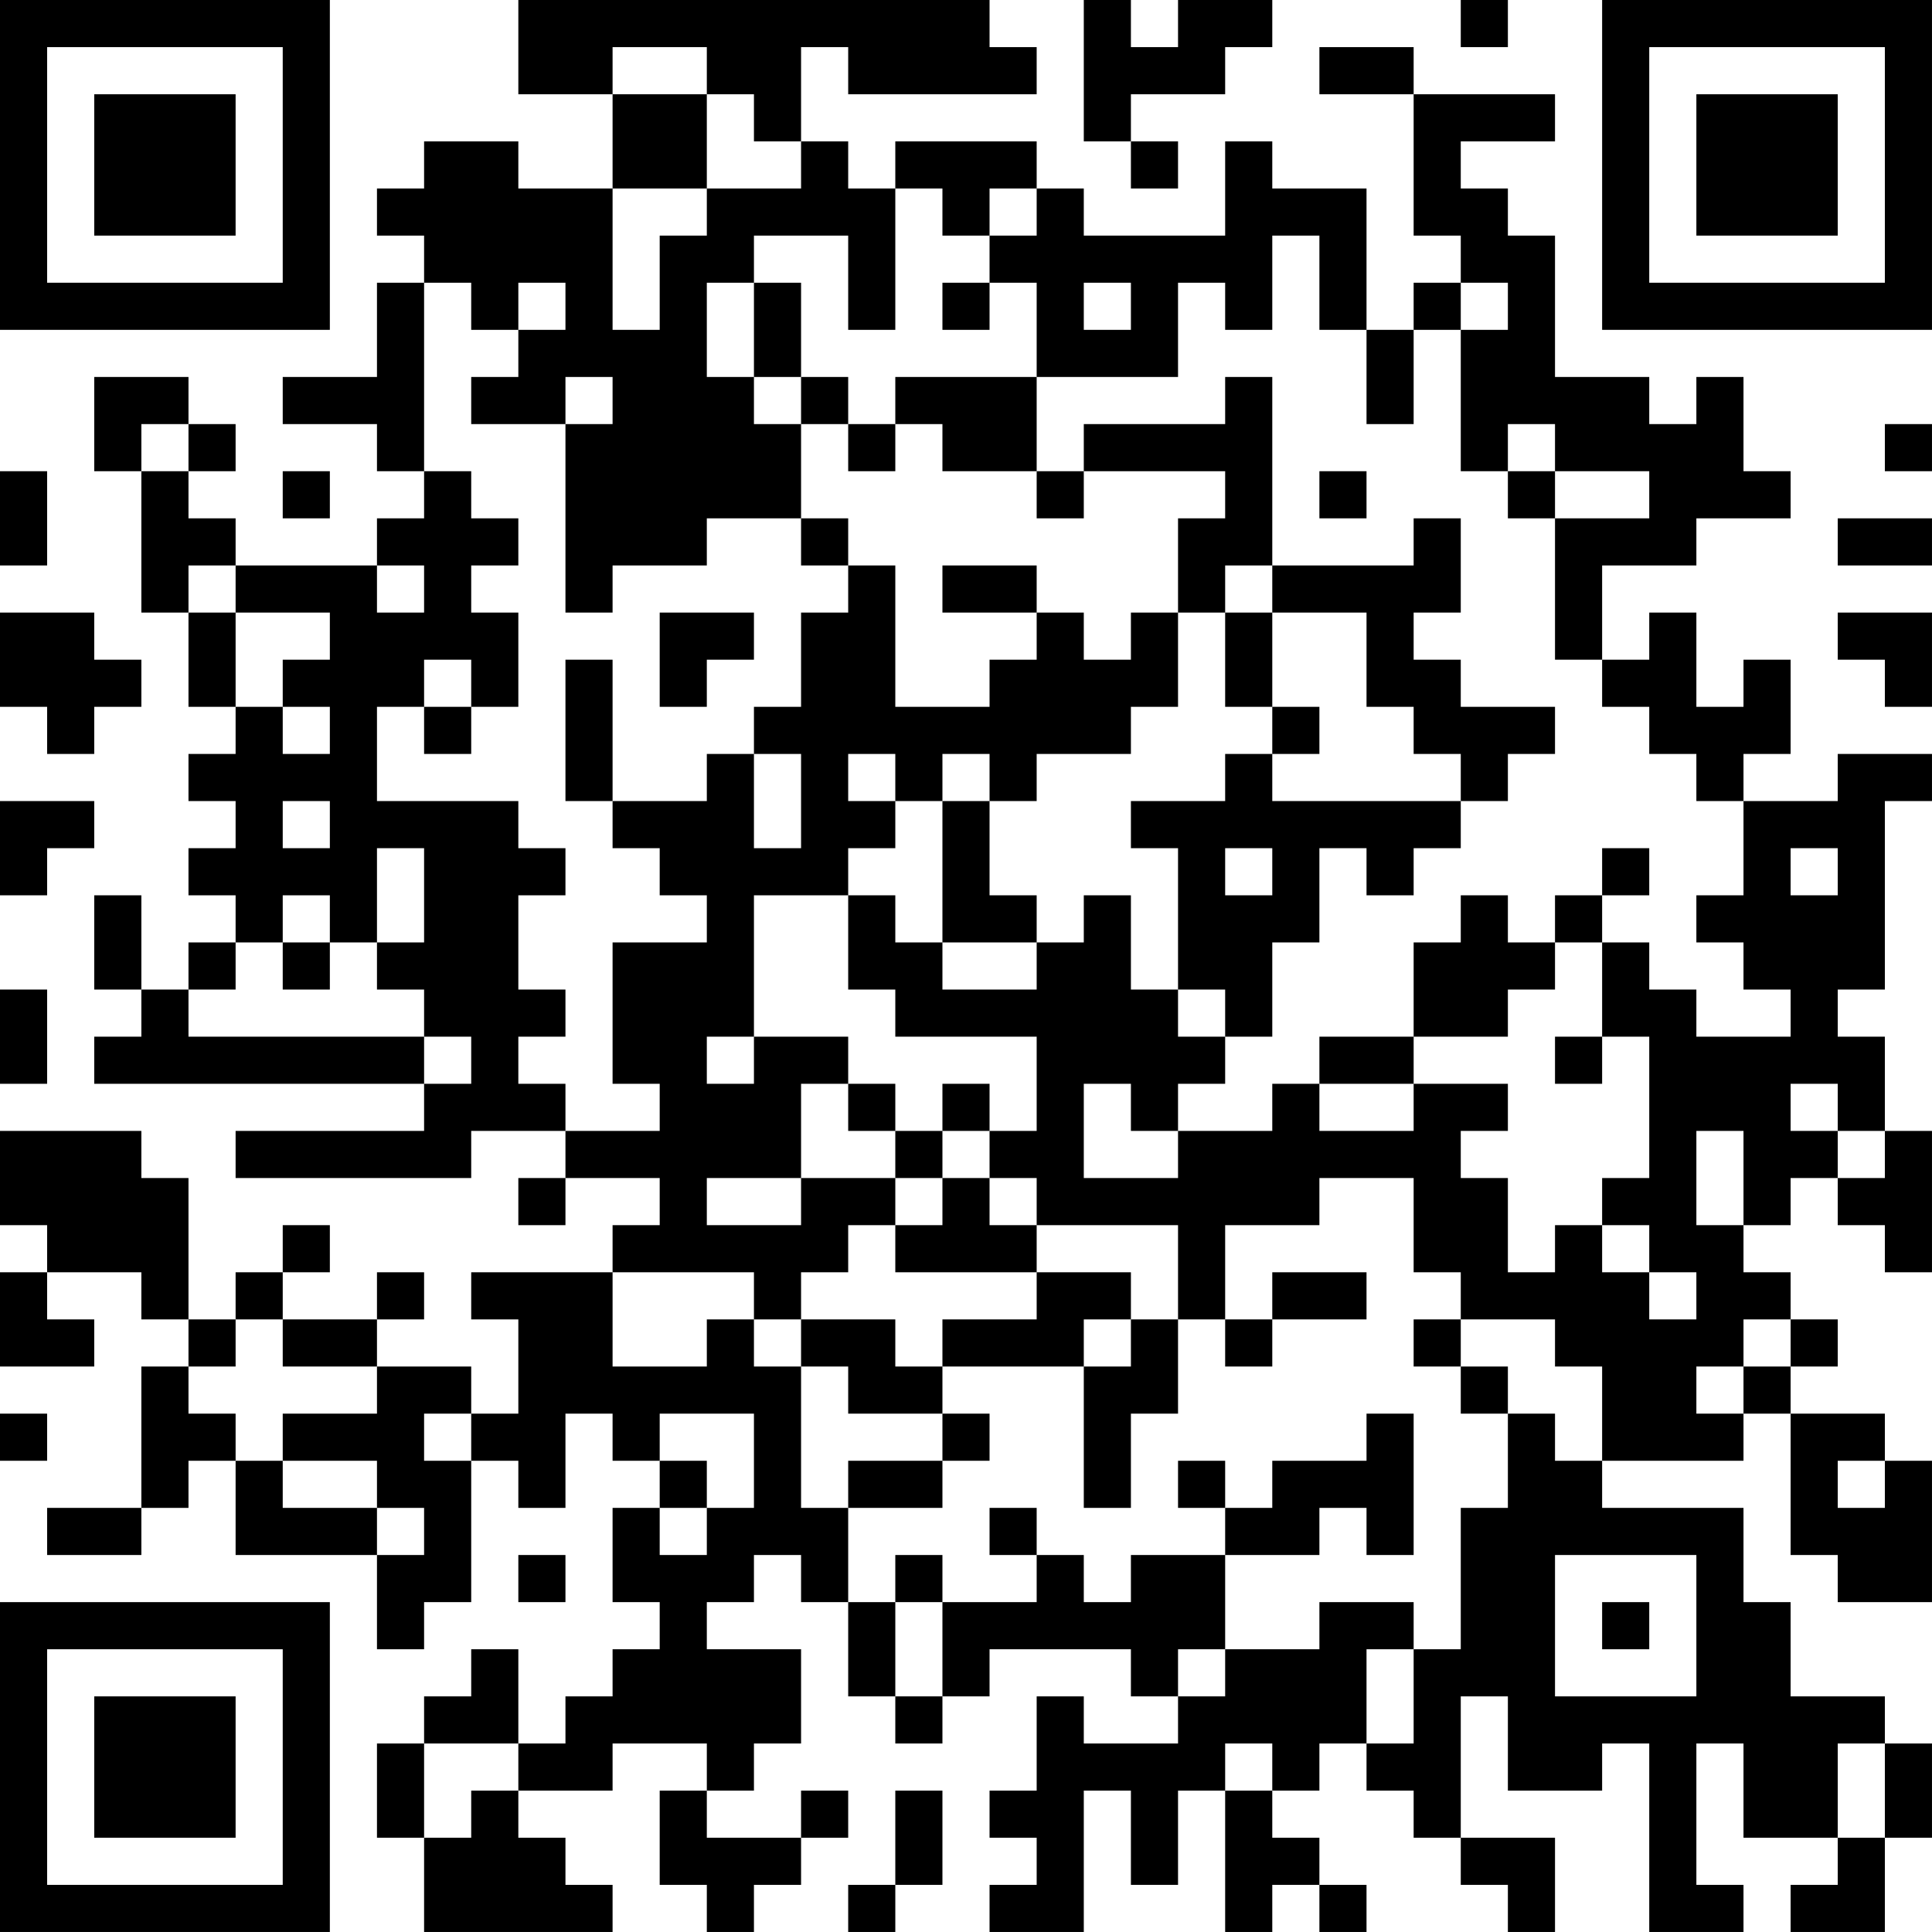 <?xml version="1.0" encoding="UTF-8"?>
<svg xmlns="http://www.w3.org/2000/svg" version="1.1" width="200" height="200" viewBox="0 0 200 200"><rect x="0" y="0" width="200" height="200" fill="#ffffff"/><g transform="scale(4.878)"><g transform="translate(0,0)"><path fill-rule="evenodd" d="M11 0L11 2L13 2L13 4L11 4L11 3L9 3L9 4L8 4L8 5L9 5L9 6L8 6L8 8L6 8L6 9L8 9L8 10L9 10L9 11L8 11L8 12L5 12L5 11L4 11L4 10L5 10L5 9L4 9L4 8L2 8L2 10L3 10L3 13L4 13L4 15L5 15L5 16L4 16L4 17L5 17L5 18L4 18L4 19L5 19L5 20L4 20L4 21L3 21L3 19L2 19L2 21L3 21L3 22L2 22L2 23L9 23L9 24L5 24L5 25L10 25L10 24L12 24L12 25L11 25L11 26L12 26L12 25L14 25L14 26L13 26L13 27L10 27L10 28L11 28L11 30L10 30L10 29L8 29L8 28L9 28L9 27L8 27L8 28L6 28L6 27L7 27L7 26L6 26L6 27L5 27L5 28L4 28L4 25L3 25L3 24L0 24L0 26L1 26L1 27L0 27L0 29L2 29L2 28L1 28L1 27L3 27L3 28L4 28L4 29L3 29L3 32L1 32L1 33L3 33L3 32L4 32L4 31L5 31L5 33L8 33L8 35L9 35L9 34L10 34L10 31L11 31L11 32L12 32L12 30L13 30L13 31L14 31L14 32L13 32L13 34L14 34L14 35L13 35L13 36L12 36L12 37L11 37L11 35L10 35L10 36L9 36L9 37L8 37L8 39L9 39L9 41L13 41L13 40L12 40L12 39L11 39L11 38L13 38L13 37L15 37L15 38L14 38L14 40L15 40L15 41L16 41L16 40L17 40L17 39L18 39L18 38L17 38L17 39L15 39L15 38L16 38L16 37L17 37L17 35L15 35L15 34L16 34L16 33L17 33L17 34L18 34L18 36L19 36L19 37L20 37L20 36L21 36L21 35L24 35L24 36L25 36L25 37L23 37L23 36L22 36L22 38L21 38L21 39L22 39L22 40L21 40L21 41L23 41L23 38L24 38L24 40L25 40L25 38L26 38L26 41L27 41L27 40L28 40L28 41L29 41L29 40L28 40L28 39L27 39L27 38L28 38L28 37L29 37L29 38L30 38L30 39L31 39L31 40L32 40L32 41L33 41L33 39L31 39L31 36L32 36L32 38L34 38L34 37L35 37L35 41L37 41L37 40L36 40L36 37L37 37L37 39L39 39L39 40L38 40L38 41L40 41L40 39L41 39L41 37L40 37L40 36L38 36L38 34L37 34L37 32L34 32L34 31L37 31L37 30L38 30L38 33L39 33L39 34L41 34L41 31L40 31L40 30L38 30L38 29L39 29L39 28L38 28L38 27L37 27L37 26L38 26L38 25L39 25L39 26L40 26L40 27L41 27L41 24L40 24L40 22L39 22L39 21L40 21L40 17L41 17L41 16L39 16L39 17L37 17L37 16L38 16L38 14L37 14L37 15L36 15L36 13L35 13L35 14L34 14L34 12L36 12L36 11L38 11L38 10L37 10L37 8L36 8L36 9L35 9L35 8L33 8L33 5L32 5L32 4L31 4L31 3L33 3L33 2L30 2L30 1L28 1L28 2L30 2L30 5L31 5L31 6L30 6L30 7L29 7L29 4L27 4L27 3L26 3L26 5L23 5L23 4L22 4L22 3L19 3L19 4L18 4L18 3L17 3L17 1L18 1L18 2L22 2L22 1L21 1L21 0ZM23 0L23 3L24 3L24 4L25 4L25 3L24 3L24 2L26 2L26 1L27 1L27 0L25 0L25 1L24 1L24 0ZM31 0L31 1L32 1L32 0ZM13 1L13 2L15 2L15 4L13 4L13 7L14 7L14 5L15 5L15 4L17 4L17 3L16 3L16 2L15 2L15 1ZM19 4L19 7L18 7L18 5L16 5L16 6L15 6L15 8L16 8L16 9L17 9L17 11L15 11L15 12L13 12L13 13L12 13L12 9L13 9L13 8L12 8L12 9L10 9L10 8L11 8L11 7L12 7L12 6L11 6L11 7L10 7L10 6L9 6L9 10L10 10L10 11L11 11L11 12L10 12L10 13L11 13L11 15L10 15L10 14L9 14L9 15L8 15L8 17L11 17L11 18L12 18L12 19L11 19L11 21L12 21L12 22L11 22L11 23L12 23L12 24L14 24L14 23L13 23L13 20L15 20L15 19L14 19L14 18L13 18L13 17L15 17L15 16L16 16L16 18L17 18L17 16L16 16L16 15L17 15L17 13L18 13L18 12L19 12L19 15L21 15L21 14L22 14L22 13L23 13L23 14L24 14L24 13L25 13L25 15L24 15L24 16L22 16L22 17L21 17L21 16L20 16L20 17L19 17L19 16L18 16L18 17L19 17L19 18L18 18L18 19L16 19L16 22L15 22L15 23L16 23L16 22L18 22L18 23L17 23L17 25L15 25L15 26L17 26L17 25L19 25L19 26L18 26L18 27L17 27L17 28L16 28L16 27L13 27L13 29L15 29L15 28L16 28L16 29L17 29L17 32L18 32L18 34L19 34L19 36L20 36L20 34L22 34L22 33L23 33L23 34L24 34L24 33L26 33L26 35L25 35L25 36L26 36L26 35L28 35L28 34L30 34L30 35L29 35L29 37L30 37L30 35L31 35L31 32L32 32L32 30L33 30L33 31L34 31L34 29L33 29L33 28L31 28L31 27L30 27L30 25L28 25L28 26L26 26L26 28L25 28L25 26L22 26L22 25L21 25L21 24L22 24L22 22L19 22L19 21L18 21L18 19L19 19L19 20L20 20L20 21L22 21L22 20L23 20L23 19L24 19L24 21L25 21L25 22L26 22L26 23L25 23L25 24L24 24L24 23L23 23L23 25L25 25L25 24L27 24L27 23L28 23L28 24L30 24L30 23L32 23L32 24L31 24L31 25L32 25L32 27L33 27L33 26L34 26L34 27L35 27L35 28L36 28L36 27L35 27L35 26L34 26L34 25L35 25L35 22L34 22L34 20L35 20L35 21L36 21L36 22L38 22L38 21L37 21L37 20L36 20L36 19L37 19L37 17L36 17L36 16L35 16L35 15L34 15L34 14L33 14L33 11L35 11L35 10L33 10L33 9L32 9L32 10L31 10L31 7L32 7L32 6L31 6L31 7L30 7L30 9L29 9L29 7L28 7L28 5L27 5L27 7L26 7L26 6L25 6L25 8L22 8L22 6L21 6L21 5L22 5L22 4L21 4L21 5L20 5L20 4ZM16 6L16 8L17 8L17 9L18 9L18 10L19 10L19 9L20 9L20 10L22 10L22 11L23 11L23 10L26 10L26 11L25 11L25 13L26 13L26 15L27 15L27 16L26 16L26 17L24 17L24 18L25 18L25 21L26 21L26 22L27 22L27 20L28 20L28 18L29 18L29 19L30 19L30 18L31 18L31 17L32 17L32 16L33 16L33 15L31 15L31 14L30 14L30 13L31 13L31 11L30 11L30 12L27 12L27 8L26 8L26 9L23 9L23 10L22 10L22 8L19 8L19 9L18 9L18 8L17 8L17 6ZM20 6L20 7L21 7L21 6ZM23 6L23 7L24 7L24 6ZM3 9L3 10L4 10L4 9ZM40 9L40 10L41 10L41 9ZM0 10L0 12L1 12L1 10ZM6 10L6 11L7 11L7 10ZM28 10L28 11L29 11L29 10ZM32 10L32 11L33 11L33 10ZM17 11L17 12L18 12L18 11ZM39 11L39 12L41 12L41 11ZM4 12L4 13L5 13L5 15L6 15L6 16L7 16L7 15L6 15L6 14L7 14L7 13L5 13L5 12ZM8 12L8 13L9 13L9 12ZM20 12L20 13L22 13L22 12ZM26 12L26 13L27 13L27 15L28 15L28 16L27 16L27 17L31 17L31 16L30 16L30 15L29 15L29 13L27 13L27 12ZM0 13L0 15L1 15L1 16L2 16L2 15L3 15L3 14L2 14L2 13ZM14 13L14 15L15 15L15 14L16 14L16 13ZM39 13L39 14L40 14L40 15L41 15L41 13ZM12 14L12 17L13 17L13 14ZM9 15L9 16L10 16L10 15ZM0 17L0 19L1 19L1 18L2 18L2 17ZM6 17L6 18L7 18L7 17ZM20 17L20 20L22 20L22 19L21 19L21 17ZM8 18L8 20L7 20L7 19L6 19L6 20L5 20L5 21L4 21L4 22L9 22L9 23L10 23L10 22L9 22L9 21L8 21L8 20L9 20L9 18ZM26 18L26 19L27 19L27 18ZM34 18L34 19L33 19L33 20L32 20L32 19L31 19L31 20L30 20L30 22L28 22L28 23L30 23L30 22L32 22L32 21L33 21L33 20L34 20L34 19L35 19L35 18ZM38 18L38 19L39 19L39 18ZM6 20L6 21L7 21L7 20ZM0 21L0 23L1 23L1 21ZM33 22L33 23L34 23L34 22ZM18 23L18 24L19 24L19 25L20 25L20 26L19 26L19 27L22 27L22 28L20 28L20 29L19 29L19 28L17 28L17 29L18 29L18 30L20 30L20 31L18 31L18 32L20 32L20 31L21 31L21 30L20 30L20 29L23 29L23 32L24 32L24 30L25 30L25 28L24 28L24 27L22 27L22 26L21 26L21 25L20 25L20 24L21 24L21 23L20 23L20 24L19 24L19 23ZM38 23L38 24L39 24L39 25L40 25L40 24L39 24L39 23ZM36 24L36 26L37 26L37 24ZM27 27L27 28L26 28L26 29L27 29L27 28L29 28L29 27ZM5 28L5 29L4 29L4 30L5 30L5 31L6 31L6 32L8 32L8 33L9 33L9 32L8 32L8 31L6 31L6 30L8 30L8 29L6 29L6 28ZM23 28L23 29L24 29L24 28ZM30 28L30 29L31 29L31 30L32 30L32 29L31 29L31 28ZM37 28L37 29L36 29L36 30L37 30L37 29L38 29L38 28ZM0 30L0 31L1 31L1 30ZM9 30L9 31L10 31L10 30ZM14 30L14 31L15 31L15 32L14 32L14 33L15 33L15 32L16 32L16 30ZM29 30L29 31L27 31L27 32L26 32L26 31L25 31L25 32L26 32L26 33L28 33L28 32L29 32L29 33L30 33L30 30ZM39 31L39 32L40 32L40 31ZM21 32L21 33L22 33L22 32ZM11 33L11 34L12 34L12 33ZM19 33L19 34L20 34L20 33ZM33 33L33 36L36 36L36 33ZM34 34L34 35L35 35L35 34ZM9 37L9 39L10 39L10 38L11 38L11 37ZM26 37L26 38L27 38L27 37ZM39 37L39 39L40 39L40 37ZM19 38L19 40L18 40L18 41L19 41L19 40L20 40L20 38ZM0 0L0 7L7 7L7 0ZM1 1L1 6L6 6L6 1ZM2 2L2 5L5 5L5 2ZM34 0L34 7L41 7L41 0ZM35 1L35 6L40 6L40 1ZM36 2L36 5L39 5L39 2ZM0 34L0 41L7 41L7 34ZM1 35L1 40L6 40L6 35ZM2 36L2 39L5 39L5 36Z" fill="#000000"/></g></g></svg>
